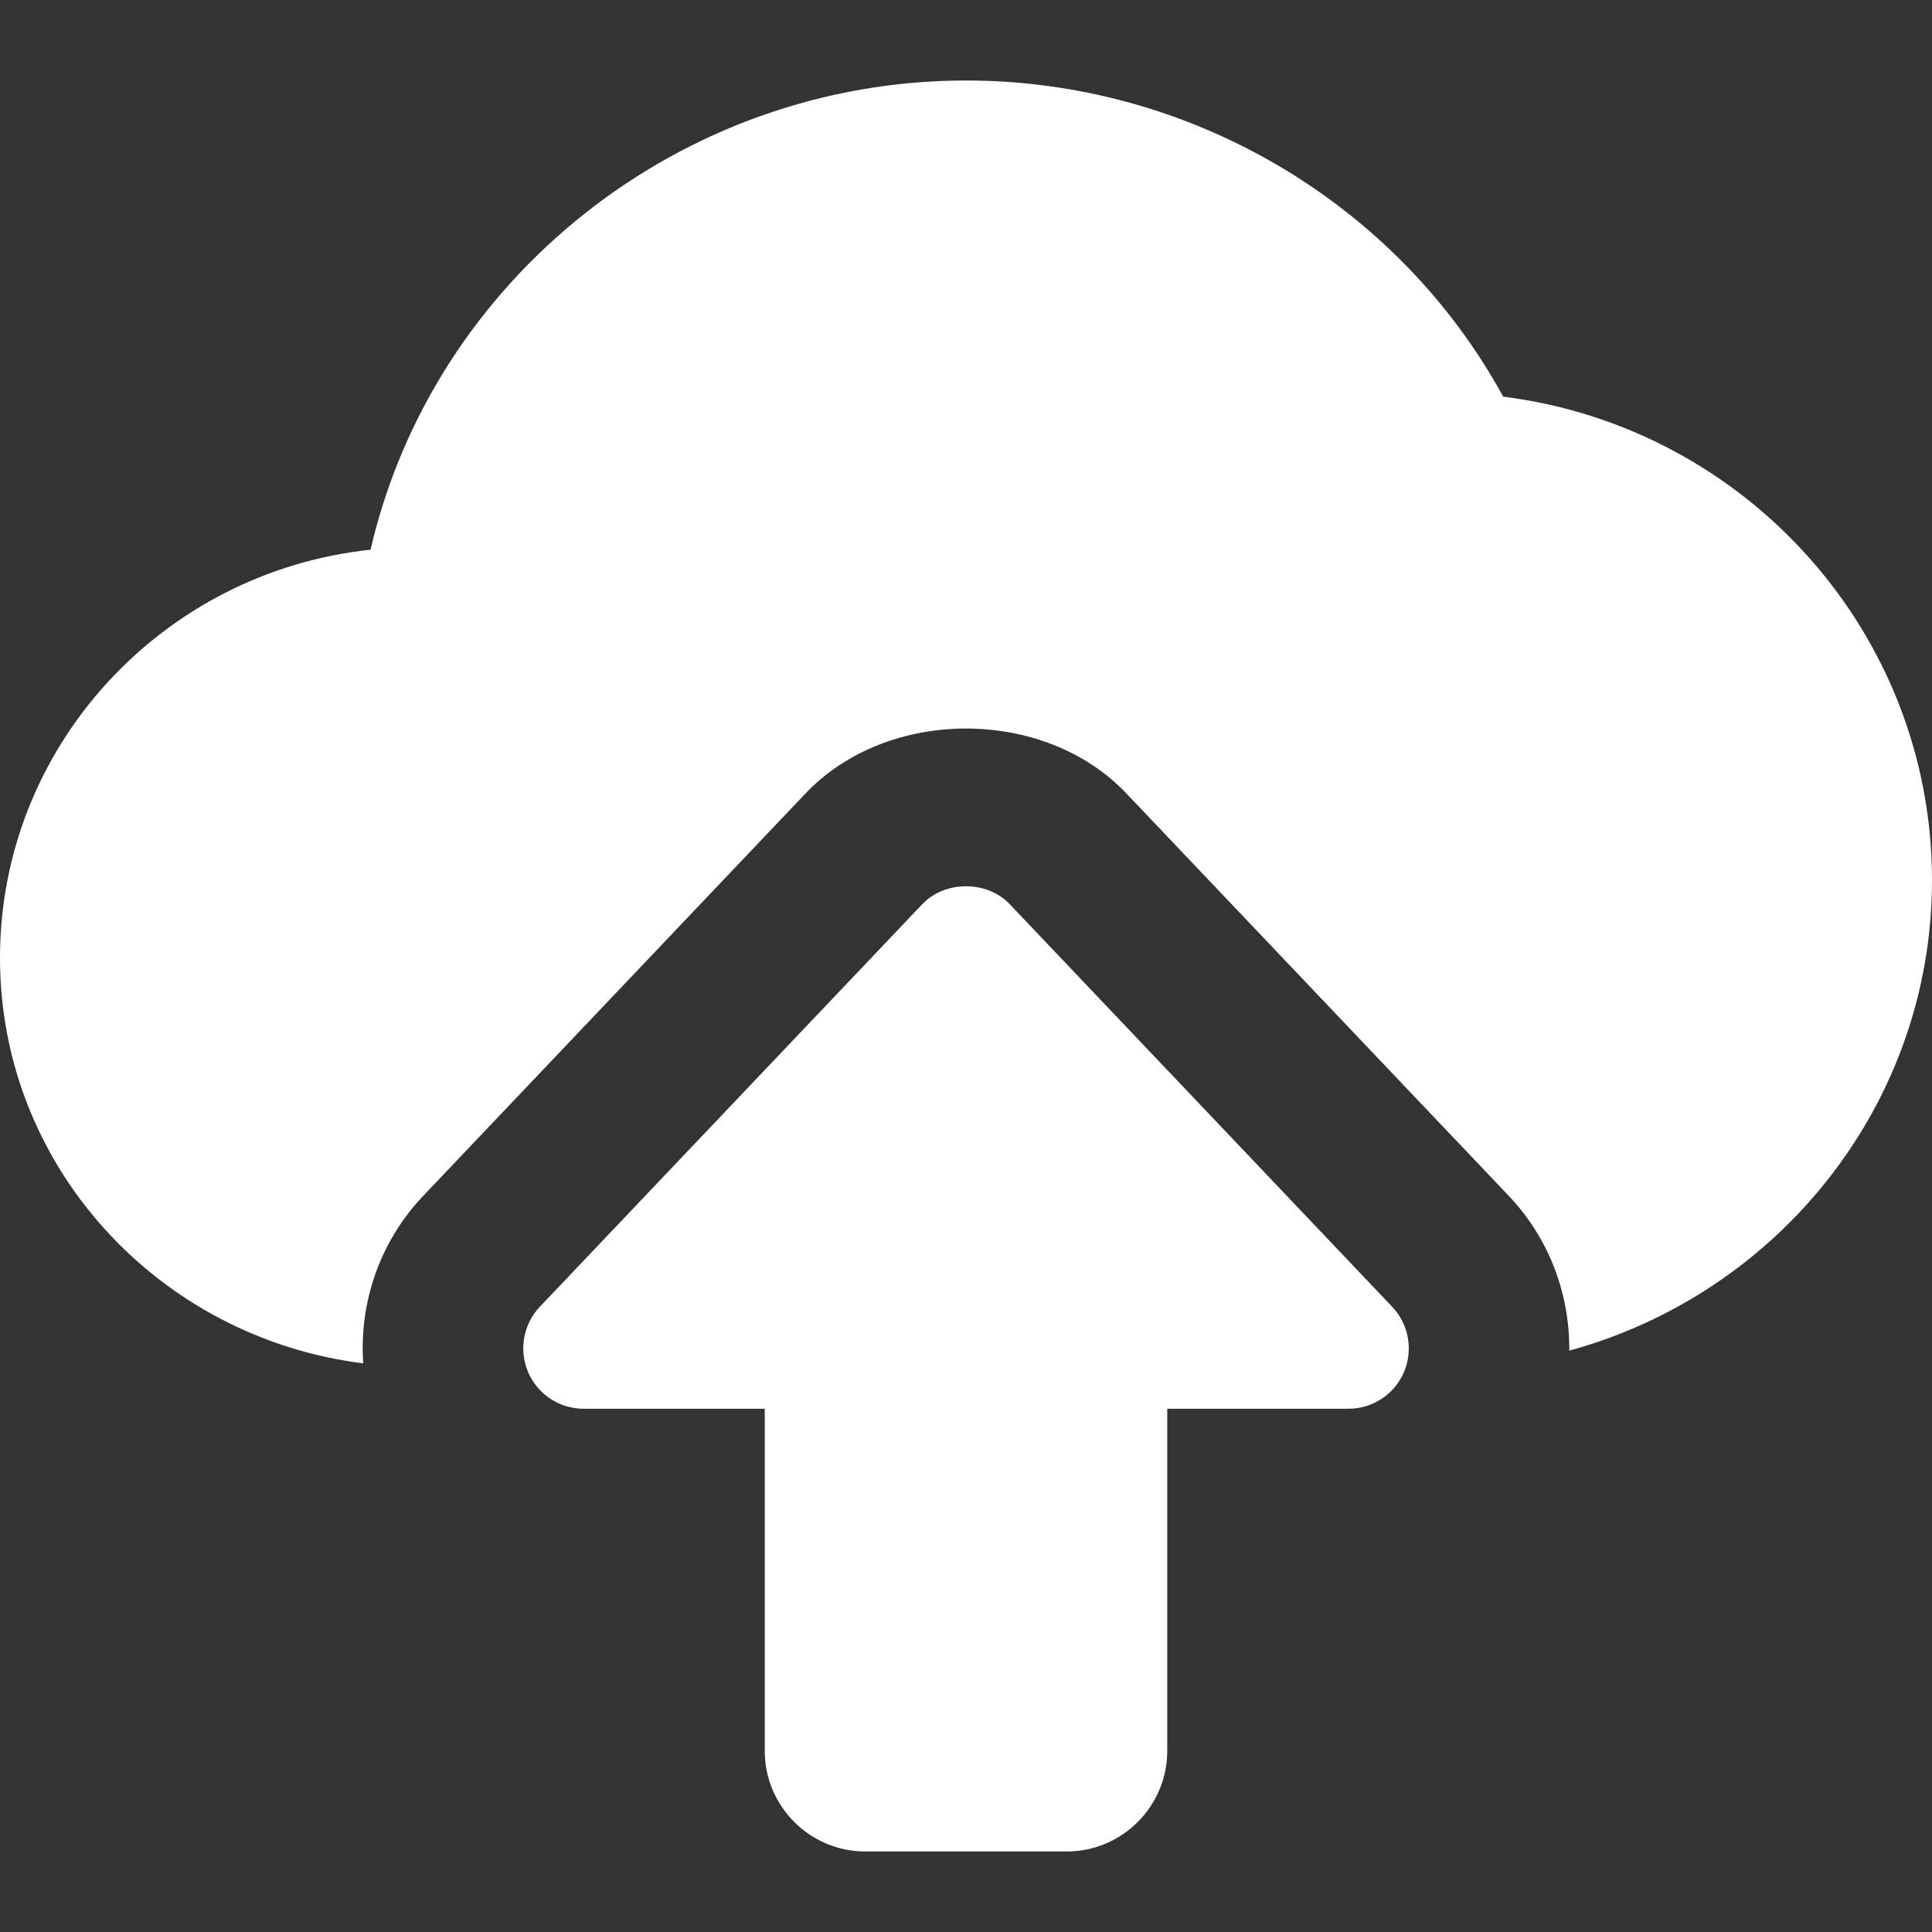 <?xml version="1.0"?>
<svg xmlns="http://www.w3.org/2000/svg" id="bold" enable-background="new 0 0 24 24" height="512px" viewBox="0 0 24 24" width="512px" class=""><rect x="0" y="0" width="24" height="24" fill="#333333" stroke="none"/><g><path d="m13.25 23h-2.5c-.689 0-1.25-.561-1.25-1.25v-4.25h-2.25c-.3 0-.571-.179-.689-.454s-.061-.595.145-.813l4.75-5c.283-.298.805-.298 1.088 0l4.75 5c.206.217.264.537.146.813s-.39.454-.69.454h-2.25v4.25c0 .689-.561 1.25-1.25 1.25z" data-original="#000000" class="active-path" data-old_color="#000000" fill="#FFFFFF"/><path d="m18.673 4.927c-1.312-2.399-3.884-3.927-6.673-3.927-3.545 0-6.62 2.465-7.397 5.829-2.584.272-4.603 2.442-4.603 5.071 0 2.595 1.976 4.72 4.512 5.036-.051-.753.204-1.51.743-2.078l4.751-5.001c1.023-1.076 2.966-1.076 3.987 0l4.751 5c.502.529.757 1.221.75 1.921 2.593-.708 4.506-3.057 4.506-5.845 0-3.066-2.307-5.625-5.327-6.006z" data-original="#000000" class="active-path" data-old_color="#000000" fill="#FFFFFF"/></g> </svg>
